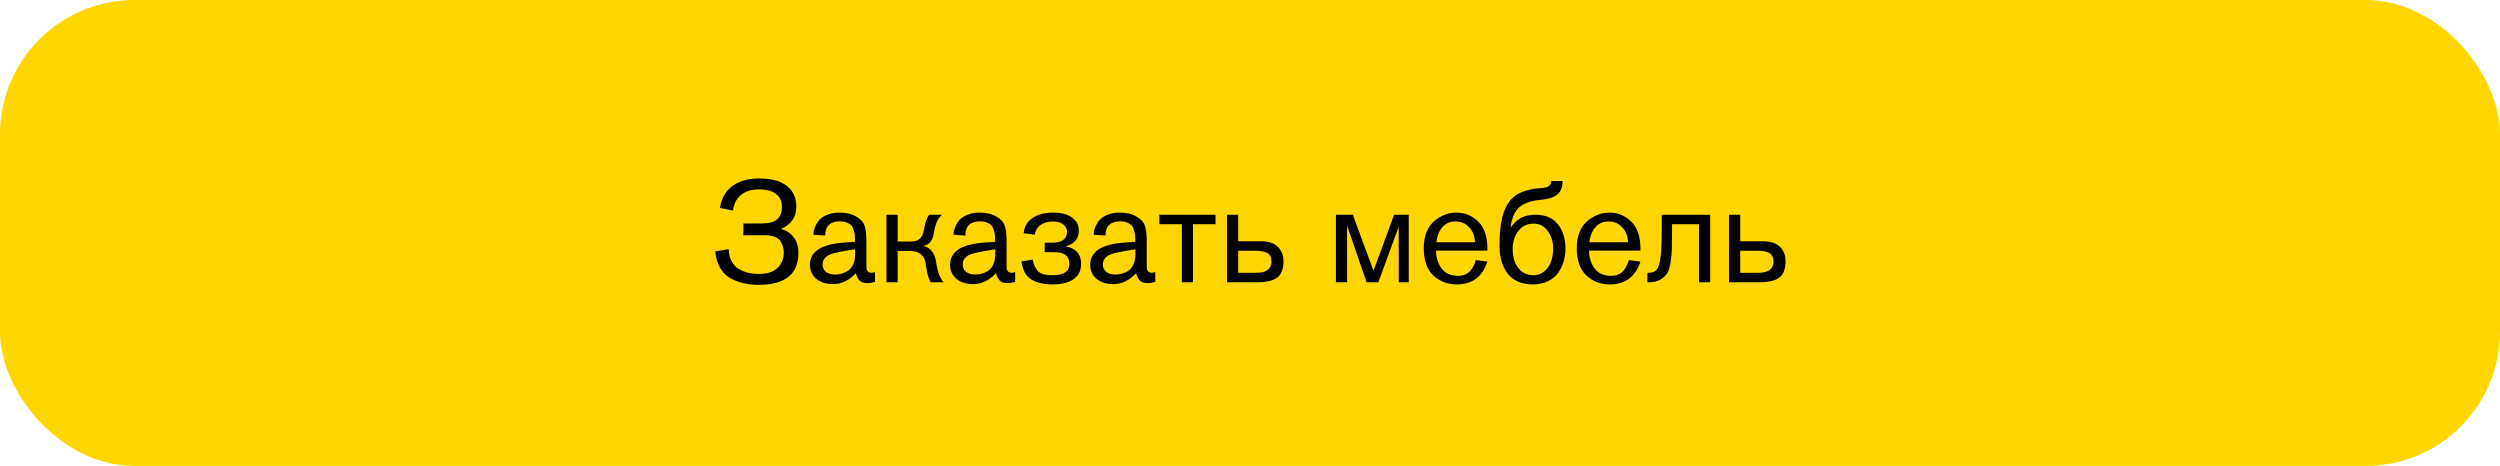 <svg width="279" height="52" viewBox="0 0 279 52" fill="none" xmlns="http://www.w3.org/2000/svg">
<rect width="279" height="52" rx="15" fill="#FFD600"/>
<path d="M82.961 26.252V24.94H84.913C85.809 24.94 86.423 24.78 86.753 24.46C87.095 24.14 87.265 23.681 87.265 23.084C87.265 22.444 87.036 21.959 86.577 21.628C86.119 21.297 85.5 21.132 84.721 21.132C83.868 21.132 83.185 21.345 82.673 21.772C82.172 22.199 81.884 22.775 81.809 23.5L80.353 23.212C80.513 22.145 80.972 21.329 81.729 20.764C82.497 20.199 83.479 19.916 84.673 19.916C86.049 19.916 87.089 20.188 87.793 20.732C88.508 21.276 88.865 22.055 88.865 23.068C88.865 24.252 88.289 25.079 87.137 25.548C87.745 25.697 88.225 26.007 88.577 26.476C88.929 26.945 89.105 27.521 89.105 28.204C89.105 30.593 87.623 31.788 84.657 31.788C84.071 31.788 83.521 31.729 83.009 31.612C82.508 31.505 82.017 31.324 81.537 31.068C81.068 30.801 80.679 30.412 80.369 29.9C80.071 29.388 79.889 28.775 79.825 28.06L81.329 27.804C81.329 28.263 81.415 28.668 81.585 29.02C81.756 29.372 81.959 29.644 82.193 29.836C82.439 30.028 82.721 30.183 83.041 30.3C83.372 30.417 83.665 30.492 83.921 30.524C84.177 30.556 84.428 30.572 84.673 30.572C85.612 30.572 86.311 30.348 86.769 29.9C87.239 29.452 87.473 28.876 87.473 28.172C87.473 27.959 87.447 27.761 87.393 27.58C87.351 27.388 87.265 27.185 87.137 26.972C87.009 26.748 86.796 26.572 86.497 26.444C86.199 26.316 85.825 26.252 85.377 26.252H82.961ZM95.411 26.988V26.732C95.411 26.529 95.406 26.364 95.395 26.236C95.384 26.108 95.347 25.937 95.283 25.724C95.23 25.511 95.15 25.34 95.043 25.212C94.936 25.073 94.771 24.956 94.547 24.86C94.323 24.753 94.051 24.7 93.731 24.7C93.208 24.7 92.803 24.828 92.515 25.084C92.238 25.34 92.099 25.703 92.099 26.172V26.284L90.771 26.204C90.771 26.087 90.782 25.953 90.803 25.804C90.835 25.644 90.91 25.436 91.027 25.18C91.144 24.924 91.299 24.695 91.491 24.492C91.683 24.289 91.966 24.113 92.339 23.964C92.723 23.804 93.166 23.724 93.667 23.724C94.424 23.724 95.054 23.873 95.555 24.172C96.046 24.449 96.355 24.785 96.483 25.18C96.622 25.564 96.691 26.14 96.691 26.908V29.564C96.691 29.756 96.696 29.905 96.707 30.012C96.728 30.108 96.782 30.204 96.867 30.3C96.963 30.396 97.096 30.444 97.267 30.444C97.331 30.444 97.459 30.423 97.651 30.38V31.452C97.363 31.548 97.091 31.596 96.835 31.596C96.483 31.596 96.216 31.532 96.035 31.404C95.896 31.297 95.779 31.148 95.683 30.956C95.587 30.764 95.534 30.604 95.523 30.476C94.766 31.297 93.907 31.708 92.947 31.708C92.19 31.708 91.571 31.511 91.091 31.116C90.622 30.711 90.387 30.188 90.387 29.548C90.387 28.876 90.659 28.332 91.203 27.916C91.832 27.447 92.851 27.164 94.259 27.068L95.411 26.988ZM95.427 27.82C93.88 28.065 92.979 28.247 92.723 28.364C92.104 28.609 91.795 28.993 91.795 29.516C91.795 29.825 91.912 30.092 92.147 30.316C92.392 30.529 92.75 30.636 93.219 30.636C93.432 30.636 93.646 30.609 93.859 30.556C94.083 30.503 94.318 30.407 94.563 30.268C94.819 30.119 95.027 29.884 95.187 29.564C95.347 29.244 95.427 28.86 95.427 28.412V27.82ZM98.931 23.964H100.179V26.956H101.699C102.126 26.956 102.446 26.844 102.659 26.62C102.883 26.396 103.016 26.145 103.059 25.868C103.112 25.58 103.187 25.244 103.283 24.86C103.39 24.476 103.528 24.177 103.699 23.964H105.139C104.851 24.209 104.632 24.529 104.483 24.924C104.344 25.319 104.254 25.681 104.211 26.012C104.179 26.332 104.072 26.636 103.891 26.924C103.71 27.201 103.432 27.372 103.059 27.436C103.496 27.553 103.827 27.777 104.051 28.108C104.275 28.439 104.408 28.785 104.451 29.148C104.494 29.5 104.579 29.905 104.707 30.364C104.846 30.823 105.043 31.201 105.299 31.5H103.859C103.688 31.201 103.555 30.817 103.459 30.348C103.374 29.868 103.304 29.479 103.251 29.18C103.198 28.871 103.032 28.599 102.755 28.364C102.488 28.129 102.094 28.012 101.571 28.012H100.179V31.5H98.931V23.964ZM111.052 26.988V26.732C111.052 26.529 111.046 26.364 111.036 26.236C111.025 26.108 110.988 25.937 110.924 25.724C110.87 25.511 110.79 25.34 110.684 25.212C110.577 25.073 110.412 24.956 110.188 24.86C109.964 24.753 109.692 24.7 109.372 24.7C108.849 24.7 108.444 24.828 108.156 25.084C107.878 25.34 107.74 25.703 107.74 26.172V26.284L106.412 26.204C106.412 26.087 106.422 25.953 106.444 25.804C106.476 25.644 106.55 25.436 106.668 25.18C106.785 24.924 106.94 24.695 107.132 24.492C107.324 24.289 107.606 24.113 107.98 23.964C108.364 23.804 108.806 23.724 109.308 23.724C110.065 23.724 110.694 23.873 111.196 24.172C111.686 24.449 111.996 24.785 112.124 25.18C112.262 25.564 112.332 26.14 112.332 26.908V29.564C112.332 29.756 112.337 29.905 112.348 30.012C112.369 30.108 112.422 30.204 112.508 30.3C112.604 30.396 112.737 30.444 112.908 30.444C112.972 30.444 113.1 30.423 113.292 30.38V31.452C113.004 31.548 112.732 31.596 112.476 31.596C112.124 31.596 111.857 31.532 111.676 31.404C111.537 31.297 111.42 31.148 111.324 30.956C111.228 30.764 111.174 30.604 111.164 30.476C110.406 31.297 109.548 31.708 108.588 31.708C107.83 31.708 107.212 31.511 106.732 31.116C106.262 30.711 106.028 30.188 106.028 29.548C106.028 28.876 106.3 28.332 106.844 27.916C107.473 27.447 108.492 27.164 109.9 27.068L111.052 26.988ZM111.068 27.82C109.521 28.065 108.62 28.247 108.364 28.364C107.745 28.609 107.436 28.993 107.436 29.516C107.436 29.825 107.553 30.092 107.788 30.316C108.033 30.529 108.39 30.636 108.86 30.636C109.073 30.636 109.286 30.609 109.5 30.556C109.724 30.503 109.958 30.407 110.204 30.268C110.46 30.119 110.668 29.884 110.828 29.564C110.988 29.244 111.068 28.86 111.068 28.412V27.82ZM118.924 27.5C120.076 27.703 120.652 28.353 120.652 29.452C120.652 30.177 120.374 30.743 119.82 31.148C119.276 31.543 118.486 31.74 117.452 31.74C116.47 31.74 115.681 31.553 115.084 31.18C114.486 30.807 114.124 30.135 113.996 29.164L115.244 28.972C115.308 29.26 115.372 29.484 115.436 29.644C115.5 29.793 115.606 29.969 115.756 30.172C115.905 30.364 116.118 30.503 116.396 30.588C116.684 30.673 117.041 30.716 117.468 30.716C118.716 30.716 119.34 30.295 119.34 29.452C119.34 29.004 119.201 28.673 118.924 28.46C118.657 28.247 118.198 28.14 117.548 28.14H116.588V27.084H117.388C118.518 27.084 119.084 26.673 119.084 25.852C119.084 25.543 118.945 25.276 118.668 25.052C118.401 24.828 118.001 24.716 117.468 24.716C117.009 24.716 116.588 24.828 116.204 25.052C115.82 25.276 115.58 25.655 115.484 26.188L114.236 26.028C114.31 25.303 114.641 24.737 115.228 24.332C115.825 23.927 116.598 23.724 117.548 23.724C117.996 23.724 118.417 23.777 118.812 23.884C119.206 23.98 119.569 24.188 119.9 24.508C120.23 24.817 120.396 25.217 120.396 25.708C120.396 26.145 120.284 26.513 120.06 26.812C119.846 27.1 119.468 27.329 118.924 27.5ZM126.692 26.988V26.732C126.692 26.529 126.687 26.364 126.676 26.236C126.666 26.108 126.628 25.937 126.564 25.724C126.511 25.511 126.431 25.34 126.324 25.212C126.218 25.073 126.052 24.956 125.828 24.86C125.604 24.753 125.332 24.7 125.012 24.7C124.49 24.7 124.084 24.828 123.796 25.084C123.519 25.34 123.38 25.703 123.38 26.172V26.284L122.052 26.204C122.052 26.087 122.063 25.953 122.084 25.804C122.116 25.644 122.191 25.436 122.308 25.18C122.426 24.924 122.58 24.695 122.772 24.492C122.964 24.289 123.247 24.113 123.62 23.964C124.004 23.804 124.447 23.724 124.948 23.724C125.706 23.724 126.335 23.873 126.836 24.172C127.327 24.449 127.636 24.785 127.764 25.18C127.903 25.564 127.972 26.14 127.972 26.908V29.564C127.972 29.756 127.978 29.905 127.988 30.012C128.01 30.108 128.063 30.204 128.148 30.3C128.244 30.396 128.378 30.444 128.548 30.444C128.612 30.444 128.74 30.423 128.932 30.38V31.452C128.644 31.548 128.372 31.596 128.116 31.596C127.764 31.596 127.498 31.532 127.316 31.404C127.178 31.297 127.06 31.148 126.964 30.956C126.868 30.764 126.815 30.604 126.804 30.476C126.047 31.297 125.188 31.708 124.228 31.708C123.471 31.708 122.852 31.511 122.372 31.116C121.903 30.711 121.668 30.188 121.668 29.548C121.668 28.876 121.94 28.332 122.484 27.916C123.114 27.447 124.132 27.164 125.54 27.068L126.692 26.988ZM126.708 27.82C125.162 28.065 124.26 28.247 124.004 28.364C123.386 28.609 123.076 28.993 123.076 29.516C123.076 29.825 123.194 30.092 123.428 30.316C123.674 30.529 124.031 30.636 124.5 30.636C124.714 30.636 124.927 30.609 125.14 30.556C125.364 30.503 125.599 30.407 125.844 30.268C126.1 30.119 126.308 29.884 126.468 29.564C126.628 29.244 126.708 28.86 126.708 28.412V27.82ZM129.38 23.964H135.652V25.02H133.14V31.5H131.892V25.02H129.38V23.964ZM138.179 23.964V26.924H140.659C141.555 26.924 142.206 27.132 142.611 27.548C143.027 27.964 143.235 28.497 143.235 29.148C143.235 30.023 143 30.636 142.531 30.988C142.062 31.329 141.32 31.5 140.307 31.5H136.931V23.964H138.179ZM138.179 27.98V30.444H140.179C141.32 30.444 141.891 30.028 141.891 29.196C141.891 28.727 141.736 28.407 141.427 28.236C141.128 28.065 140.675 27.98 140.067 27.98H138.179ZM155.583 23.964H157.215V31.5H156.095V25.308L153.823 31.5H152.511L150.335 25.18V31.5H149.087V23.964H150.975L153.279 30.22L155.583 23.964ZM160.266 27.964V28.06C160.266 28.753 160.468 29.383 160.874 29.948C161.279 30.503 161.892 30.78 162.714 30.78C163.3 30.78 163.748 30.604 164.058 30.252C164.378 29.889 164.591 29.479 164.698 29.02L165.994 29.196C165.428 30.892 164.292 31.74 162.586 31.74C161.551 31.74 160.676 31.409 159.962 30.748C159.247 30.076 158.89 29.047 158.89 27.66C158.89 26.977 159.002 26.375 159.226 25.852C159.46 25.319 159.759 24.908 160.122 24.62C160.495 24.321 160.884 24.097 161.29 23.948C161.706 23.799 162.122 23.724 162.538 23.724C163.476 23.724 164.287 24.06 164.97 24.732C165.652 25.393 165.994 26.401 165.994 27.756V27.964H160.266ZM160.298 27.036H164.602C164.602 26.396 164.399 25.852 163.994 25.404C163.588 24.945 163.071 24.716 162.442 24.716C161.802 24.716 161.3 24.94 160.938 25.388C160.575 25.825 160.362 26.375 160.298 27.036ZM173.105 20.204H174.385C174.385 20.887 174.188 21.388 173.793 21.708C173.409 22.028 172.801 22.225 171.969 22.3C170.849 22.396 170.033 22.684 169.521 23.164C169.009 23.633 168.695 24.38 168.577 25.404C168.951 24.892 169.351 24.524 169.777 24.3C170.204 24.076 170.737 23.964 171.377 23.964C172.444 23.964 173.265 24.311 173.841 25.004C174.417 25.697 174.705 26.625 174.705 27.788C174.705 28.268 174.636 28.732 174.497 29.18C174.369 29.628 174.167 30.049 173.889 30.444C173.612 30.839 173.228 31.153 172.737 31.388C172.257 31.623 171.703 31.74 171.073 31.74C169.847 31.74 168.919 31.351 168.289 30.572C167.66 29.793 167.345 28.748 167.345 27.436C167.345 25.868 167.5 24.631 167.809 23.724C168.129 22.807 168.62 22.14 169.281 21.724C169.943 21.308 170.849 21.063 172.001 20.988C172.353 20.967 172.625 20.903 172.817 20.796C173.009 20.679 173.105 20.481 173.105 20.204ZM173.329 27.708C173.329 26.961 173.127 26.316 172.721 25.772C172.327 25.228 171.804 24.956 171.153 24.956C170.428 24.956 169.857 25.233 169.441 25.788C169.025 26.332 168.817 26.988 168.817 27.756C168.817 28.684 169.031 29.409 169.457 29.932C169.884 30.455 170.444 30.716 171.137 30.716C171.745 30.716 172.263 30.455 172.689 29.932C173.116 29.399 173.329 28.657 173.329 27.708ZM177.344 27.964V28.06C177.344 28.753 177.546 29.383 177.952 29.948C178.357 30.503 178.97 30.78 179.792 30.78C180.378 30.78 180.826 30.604 181.136 30.252C181.456 29.889 181.669 29.479 181.776 29.02L183.072 29.196C182.506 30.892 181.37 31.74 179.664 31.74C178.629 31.74 177.754 31.409 177.04 30.748C176.325 30.076 175.968 29.047 175.968 27.66C175.968 26.977 176.08 26.375 176.304 25.852C176.538 25.319 176.837 24.908 177.2 24.62C177.573 24.321 177.962 24.097 178.368 23.948C178.784 23.799 179.2 23.724 179.616 23.724C180.554 23.724 181.365 24.06 182.048 24.732C182.73 25.393 183.072 26.401 183.072 27.756V27.964H177.344ZM177.376 27.036H181.68C181.68 26.396 181.477 25.852 181.072 25.404C180.666 24.945 180.149 24.716 179.52 24.716C178.88 24.716 178.378 24.94 178.016 25.388C177.653 25.825 177.44 26.375 177.376 27.036ZM190.856 23.964V31.5H189.608V25.02H186.6V25.708C186.6 26.625 186.594 27.297 186.584 27.724C186.573 28.14 186.525 28.647 186.44 29.244C186.354 29.841 186.221 30.268 186.039 30.524C185.869 30.78 185.618 31.009 185.288 31.212C184.957 31.404 184.541 31.5 184.04 31.5H183.848V30.444H184.04C184.434 30.433 184.722 30.311 184.904 30.076C185.096 29.831 185.234 29.377 185.32 28.716C185.405 28.055 185.448 27.052 185.448 25.708V23.964H190.856ZM194.21 23.964V26.924H196.69C197.586 26.924 198.237 27.132 198.642 27.548C199.058 27.964 199.266 28.497 199.266 29.148C199.266 30.023 199.032 30.636 198.562 30.988C198.093 31.329 197.352 31.5 196.338 31.5H192.962V23.964H194.21ZM194.21 27.98V30.444H196.21C197.352 30.444 197.922 30.028 197.922 29.196C197.922 28.727 197.768 28.407 197.458 28.236C197.16 28.065 196.706 27.98 196.098 27.98H194.21Z" fill="black"/>
</svg>
